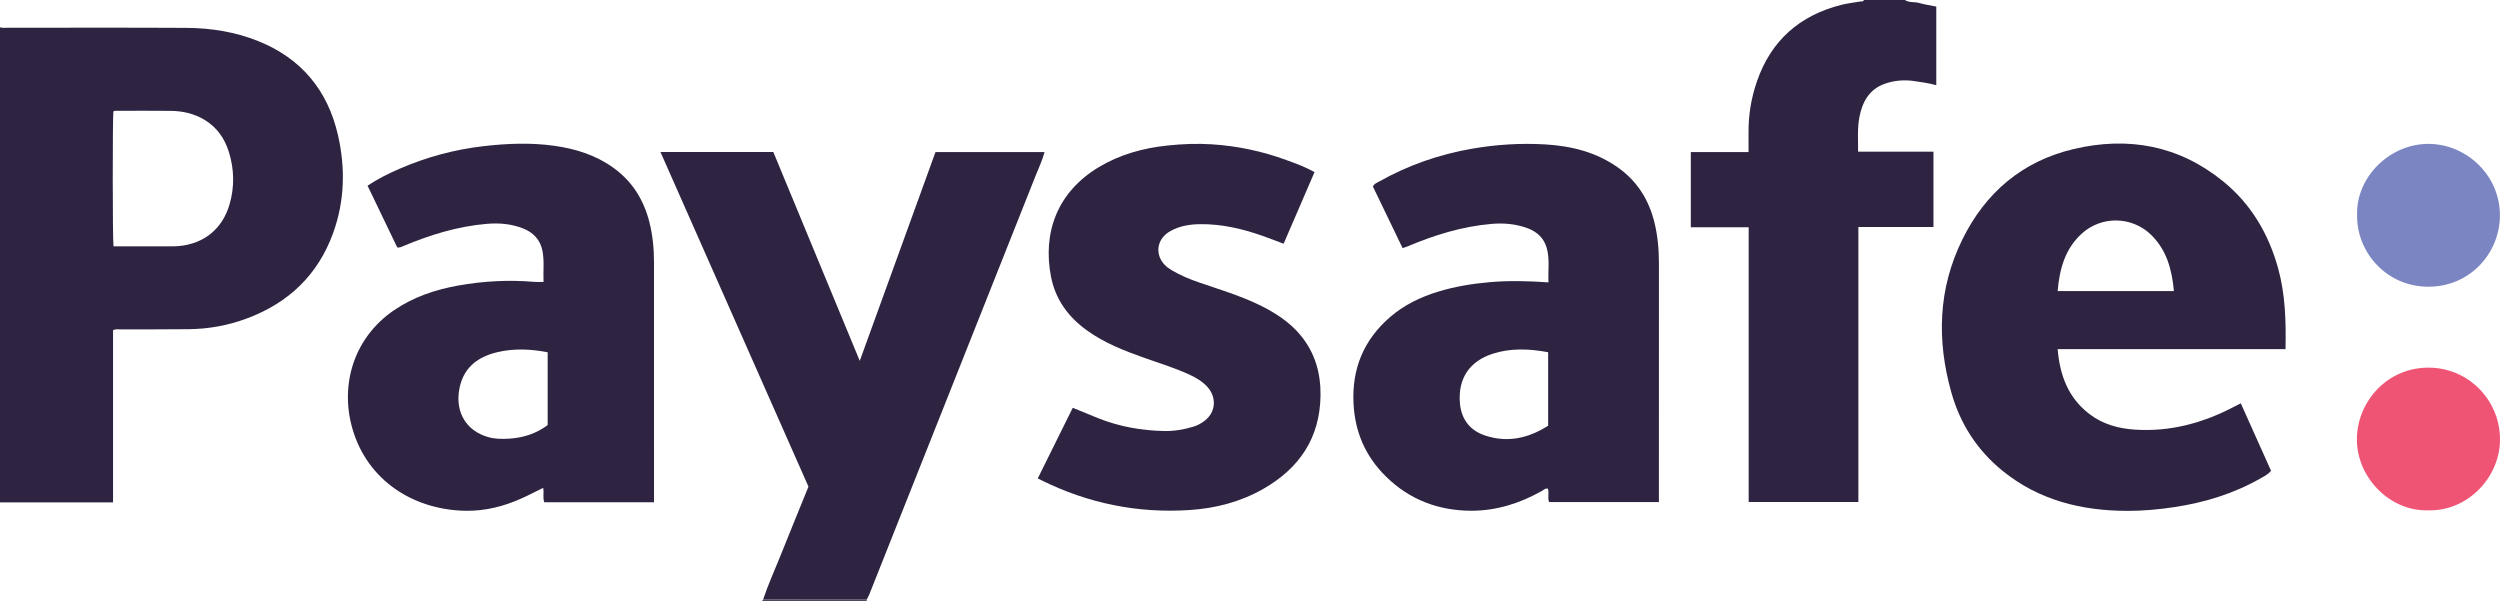 <?xml version="1.0" encoding="iso-8859-1"?>
<!-- Generator: Adobe Illustrator 27.0.0, SVG Export Plug-In . SVG Version: 6.00 Build 0)  -->
<svg version="1.1" id="Layer_1" xmlns="http://www.w3.org/2000/svg" xmlns:xlink="http://www.w3.org/1999/xlink" x="0px" y="0px"
	 viewBox="0 0 1647.085 396" style="enable-background:new 0 0 1647.085 396;" xml:space="preserve">
<g>
	<path style="fill:#2E2441;" d="M0,18c1.795,0.56,3.641,0.275,5.46,0.276c39.153,0.019,78.307-0.137,117.458,0.087
		c16.209,0.093,32.142,2.658,47.271,8.741c28.364,11.405,45.768,32.456,52.504,62.018c4.928,21.625,4.416,43.302-3.208,64.38
		c-10.018,27.696-29.448,46.108-56.844,56.311c-12.246,4.56-24.98,6.906-38.041,7.072c-14.992,0.19-29.989,0.075-44.983,0.136
		c-1.62,0.007-3.302-0.39-5.142,0.5c0,37.526,0,75.134,0,113.478c-25.007,0-49.741,0-74.476,0C0,226.667,0,122.333,0,18z
		 M74.781,162.297c13.08,0,25.89,0.006,38.701-0.008c1.496-0.002,2.997-0.054,4.486-0.192c16.445-1.519,28.485-11.311,33.197-27.212
		c3.446-11.627,3.197-23.354-0.399-34.853c-2.748-8.785-7.825-16.121-15.896-21.017c-6.861-4.162-14.434-5.879-22.348-5.974
		c-11.823-0.141-23.649-0.044-35.474-0.034c-0.8,0.001-1.664-0.18-2.339,0.464C74.139,78.108,74.138,157.229,74.781,162.297z"/>
	<path style="fill:#2E2441;" d="M1255,0c2.839,1.928,6.264,1.047,9.351,1.945c3.634,1.057,7.42,1.59,11.344,2.391
		c0,17.285,0,34.368,0,51.776c-4.991-1.317-9.88-2.043-14.78-2.737c-6.571-0.931-13.067-0.342-19.206,1.832
		c-10.155,3.597-14.728,11.893-16.655,21.899c-1.422,7.388-0.828,14.869-0.874,22.817c16.689,0,33.077,0,49.656,0
		c0,16.745,0,32.996,0,49.638c-16.411,0-32.678,0-49.471,0c0,60.574,0,120.762,0,181.193c-24.274,0-48.02,0-72.27,0
		c0-60.236,0-120.439,0-181.026c-12.917,0-25.337,0-38.126,0c0-16.618,0-32.859,0-49.54c12.337,0,24.918,0,38.039,0
		c0-4.514,0.037-8.613-0.007-12.711c-0.123-11.585,1.751-22.87,5.511-33.787c9.302-27.013,28.198-43.597,55.73-50.523
		c4.011-1.009,8.165-1.453,12.25-2.171c0.899-0.158,2.067,0.325,2.507-0.997C1237,0,1246,0,1255,0z"/>
	<path style="fill:#52485F;" d="M571.021,395.009c-0.007,0.33-0.014,0.661-0.021,0.991c-23,0-46,0-69,0
		c0.264-0.35,0.527-0.701,0.791-1.051C525.534,394.969,548.278,394.989,571.021,395.009z"/>
	<path style="fill:#2E2441;" d="M1505.788,230.015c-50.183,0-99.939,0-150.14,0c1.466,17.297,6.943,32.013,20.882,42.722
		c8.913,6.848,19.194,9.612,30.125,10.319c23.218,1.502,44.782-4.363,65.202-15.073c1.31-0.687,2.634-1.346,4.449-2.273
		c6.704,14.954,13.317,29.707,19.957,44.52c-1.894,2.174-4.272,3.403-6.545,4.708c-17.794,10.214-36.998,16.112-57.238,19.167
		c-10.243,1.546-20.535,2.489-30.815,2.476c-30.17-0.04-58.354-6.944-82.329-26.394c-16.637-13.497-27.828-30.821-33.646-51.347
		c-9.77-34.466-8.873-68.448,7.162-101.033c15.233-30.955,39.529-51.617,73.295-59.601c35.997-8.512,69.447-2.389,98.582,21.317
		c18.363,14.942,29.906,34.565,36.185,57.274C1505.663,193.972,1506.135,211.584,1505.788,230.015z M1432.247,191.776
		c-1.288-14.097-4.737-27.036-15.03-37.066c-12.588-12.265-32.613-12.642-45.629-0.842c-11.097,10.061-14.701,23.387-15.941,37.908
		C1381.402,191.776,1406.605,191.776,1432.247,191.776z"/>
	<path style="fill:#2E2442;" d="M1092.948,330.78c-24.324,0-48.249,0-72.365,0c-1.119-2.82,0.149-5.899-0.742-8.781
		c-1.696-0.528-2.785,0.768-3.997,1.452c-14.451,8.147-30.005,13.085-46.519,13.048c-21.558-0.049-40.757-7.26-56.346-22.673
		c-13.344-13.193-20.306-29.18-21.237-48c-1.137-22.984,6.779-42.002,24.142-56.976c9.18-7.917,19.931-13.117,31.487-16.67
		c11.162-3.432,22.579-5.269,34.22-6.291c12.65-1.111,25.245-0.776,38.597,0.148c-0.387-7.812,0.97-15.395-1.201-22.852
		c-1.86-6.39-6.452-10.544-12.409-12.776c-7.702-2.886-15.77-3.615-24.049-2.892c-19.415,1.696-37.7,7.407-55.516,14.952
		c-0.758,0.321-1.564,0.531-2.929,0.986c-6.529-13.541-13.064-27.094-19.549-40.542c0.792-1.903,2.477-2.401,3.87-3.188
		c19.255-10.873,39.801-18.026,61.602-21.794c15.831-2.736,31.749-3.73,47.738-2.819c17.672,1.007,34.46,5.188,49.068,15.859
		c12.06,8.81,19.436,20.764,23.064,35.081c2.299,9.07,3.094,18.342,3.087,27.706c-0.038,50.647-0.018,101.294-0.018,151.941
		C1092.948,327.327,1092.948,328.955,1092.948,330.78z M1019.969,232.064c-12.333-2.306-24.527-2.859-36.494,0.986
		c-15.371,4.938-22.881,16.349-21.669,32.224c0.82,10.744,6.469,18.23,16.483,21.611c14.846,5.013,28.724,1.851,41.68-6.419
		C1019.969,264.239,1019.969,248.293,1019.969,232.064z"/>
	<path style="fill:#2E2442;" d="M430.889,330.899c-24.465,0-48.277,0-72.31,0c-1.108-2.984-0.059-6.193-0.728-9.473
		c-4.944,2.418-9.714,4.927-14.626,7.119c-11.369,5.074-23.414,8.08-35.765,7.984c-32.571-0.254-62.939-17.736-74.129-50.46
		c-10.246-29.963-1.339-62.823,26.212-81.645c12.888-8.805,27.279-13.6,42.417-16.313c16.613-2.977,33.382-3.831,50.236-2.397
		c1.784,0.152,3.593,0.02,5.904,0.02c-0.322-6.86,0.596-13.601-0.688-20.352c-1.413-7.424-6.086-12.222-12.724-14.86
		c-7.656-3.042-15.755-3.742-24.024-3.037c-19.417,1.654-37.716,7.359-55.542,14.882c-0.909,0.384-1.775,0.878-3.396,0.661
		c-6.384-13.28-12.902-26.837-19.563-40.693c6.818-4.558,13.938-8.058,21.226-11.217c17.633-7.643,36.03-12.61,55.099-14.811
		c15.577-1.798,31.234-2.441,46.839-0.239c13.966,1.971,27.175,6.108,38.805,14.471c12.445,8.949,20.005,21.135,23.708,35.805
		c2.166,8.581,3.034,17.371,3.038,26.22c0.024,51.156,0.012,102.313,0.012,153.469C430.889,327.501,430.889,328.97,430.889,330.899z
		 M360.823,232.082c-11.142-2.127-22.069-2.648-32.902-0.118c-14.035,3.278-23.542,11.054-25.595,26.236
		c-1.826,13.507,4.678,25.518,19.181,29.738c4.741,1.379,9.547,1.355,14.347,1.034c9.114-0.609,17.526-3.34,24.969-8.926
		C360.823,264.162,360.823,248.37,360.823,232.082z"/>
	<path style="fill:#2E2441;" d="M571.021,395.009c-22.744-0.02-45.487-0.04-68.231-0.06c3.061-9.297,7.139-18.194,10.772-27.265
		c6.29-15.703,12.704-31.357,19.083-47.07c-32.485-73.445-64.939-146.822-97.517-220.477c24.914,0,49.39,0,74.357,0
		c18.803,45.433,37.677,91.037,56.953,137.612c16.827-46.394,33.331-91.896,49.886-137.541c23.909,0,47.69,0,71.851,0
		c-1.461,5.557-3.911,10.572-5.951,15.717c-20.53,51.795-41.12,103.566-61.688,155.345c-15.917,40.069-31.823,80.142-47.752,120.207
		C572.299,392.695,571.613,393.833,571.021,395.009z"/>
	<path style="fill:#2E2442;" d="M866.053,113.412c-6.893,15.969-13.588,31.48-20.359,47.166c-4.83-1.812-9.275-3.572-13.783-5.154
		c-13.405-4.705-27.085-7.935-41.423-7.732c-6.753,0.096-13.26,1.177-19.22,4.447c-6.851,3.759-9.692,10.61-7.206,17.233
		c1.462,3.896,4.397,6.579,7.917,8.678c5.73,3.417,11.872,5.911,18.151,8.082c13.316,4.605,26.854,8.59,39.585,14.792
		c10.425,5.078,20.01,11.221,27.427,20.307c9.374,11.484,13.078,24.931,12.867,39.458c-0.404,27.852-13.936,47.848-37.715,61.407
		c-14.992,8.549-31.277,12.788-48.404,13.924c-34.433,2.284-67.085-4.386-97.982-19.722c-0.582-0.289-1.151-0.602-2.176-1.14
		c7.683-15.501,15.307-30.885,23.045-46.498c5.774,2.37,11.232,4.666,16.733,6.858c13.897,5.537,28.392,8.119,43.296,8.449
		c6.686,0.148,13.237-0.939,19.64-2.92c2.748-0.85,5.171-2.225,7.411-3.988c7.385-5.813,7.619-15.401,1.746-21.998
		c-3.265-3.667-7.392-6.141-11.807-8.174c-9.513-4.382-19.506-7.473-29.36-10.942c-13.484-4.747-26.782-9.917-38.491-18.378
		c-12.206-8.82-20.605-20.361-23.494-35.24c-5.644-29.076,4.13-55.753,31.402-72.161c13.835-8.324,29.126-12.581,45.218-14.284
		c9.815-1.039,19.601-1.434,29.417-0.8c16.838,1.088,33.203,4.564,49.047,10.382C853.743,107.744,859.992,109.953,866.053,113.412z"
		/>
	<path style="fill:#F05475;" d="M1599.285,336.218c-24.972,0.54-47.043-21.948-46.472-47.74
		c0.536-24.225,20.154-46.496,47.556-46.268c26.492,0.221,47.169,22.103,46.709,48.104
		C1646.64,315.096,1625.215,337.213,1599.285,336.218z"/>
	<path style="fill:#7B85C1;" d="M1552.937,141.537c-0.648-25.295,21.957-47.034,47.44-46.741
		c25.306,0.29,47.026,21.436,46.662,47.657c-0.344,24.842-20.103,46.546-47.276,46.455
		C1572.248,188.817,1552.496,166.145,1552.937,141.537z"/>
</g>
</svg>
